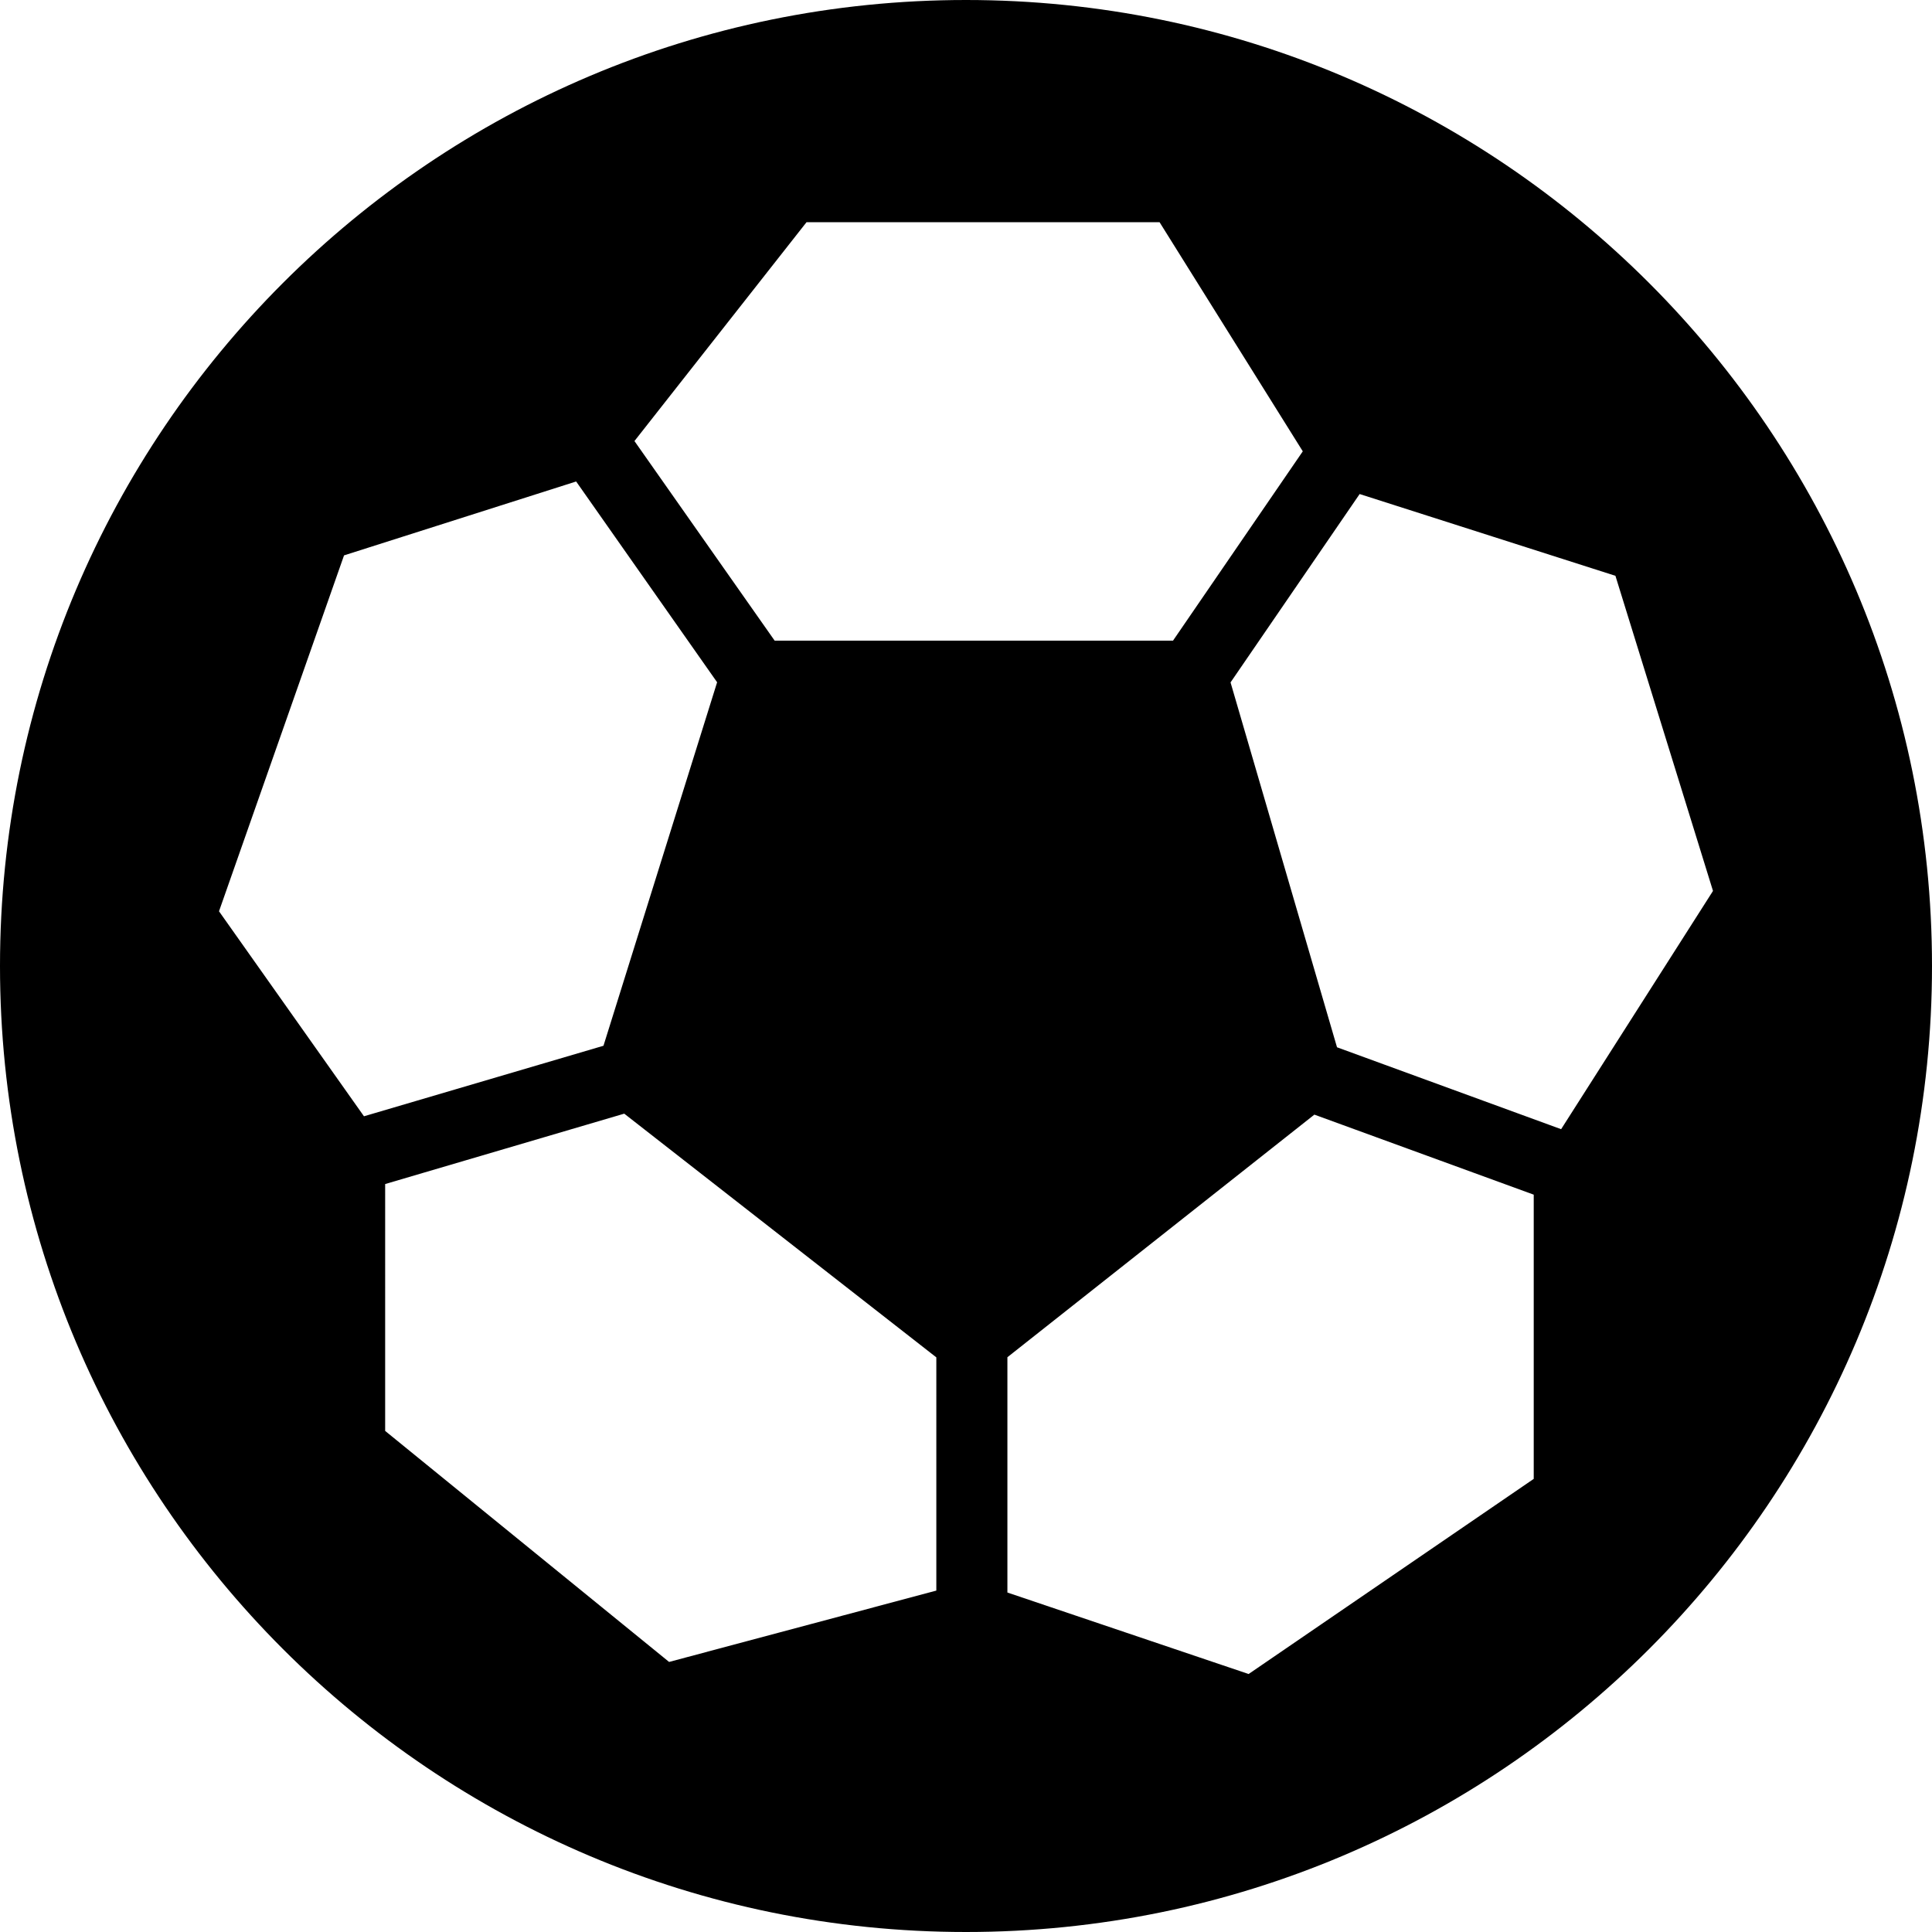 <?xml version="1.0" encoding="utf-8"?>
<!-- Generator: Adobe Illustrator 17.1.0, SVG Export Plug-In . SVG Version: 6.00 Build 0)  -->
<!DOCTYPE svg PUBLIC "-//W3C//DTD SVG 1.1//EN" "http://www.w3.org/Graphics/SVG/1.1/DTD/svg11.dtd">
<svg version="1.1" id="Layer_1" xmlns="http://www.w3.org/2000/svg" xmlns:xlink="http://www.w3.org/1999/xlink" x="0px" y="0px"
	 viewBox="0 0 28 28" enable-background="new 0 0 28 28" xml:space="preserve">
<g>
	<defs>
		<rect id="SVGID_1_" width="28" height="28"/>
	</defs>
	<clipPath id="SVGID_2_">
		<use xlink:href="#SVGID_1_"  overflow="visible"/>
	</clipPath>
	<path clip-path="url(#SVGID_2_)" d="M14,0C6.269,0,0,6.269,0,14c0,7.732,6.269,14,14,14c7.732,0,14-6.268,14-14
		C28,6.269,21.732,0,14,0 M3.174,13.207l1.812-5.158L8.35,6.978l2.043,2.91l-1.647,5.268l-3.471,1.022L3.174,13.207z M13.57,23.052
		l-3.873,1.034l-4.115-3.348V17.16l3.465-1.02l4.523,3.532V23.052z M11.227,9.285L9.195,6.392l2.494-3.172h5.116l2.076,3.321
		L17,9.285H11.227z M22.228,21.433l-4.132,2.828L14.6,23.08v-3.41l4.449-3.516l3.179,1.16V21.433z M22.625,16.365l-3.248-1.187
		L17.834,9.89l1.871-2.73l3.707,1.185l1.414,4.567L22.625,16.365z"/>
</g>
</svg>

